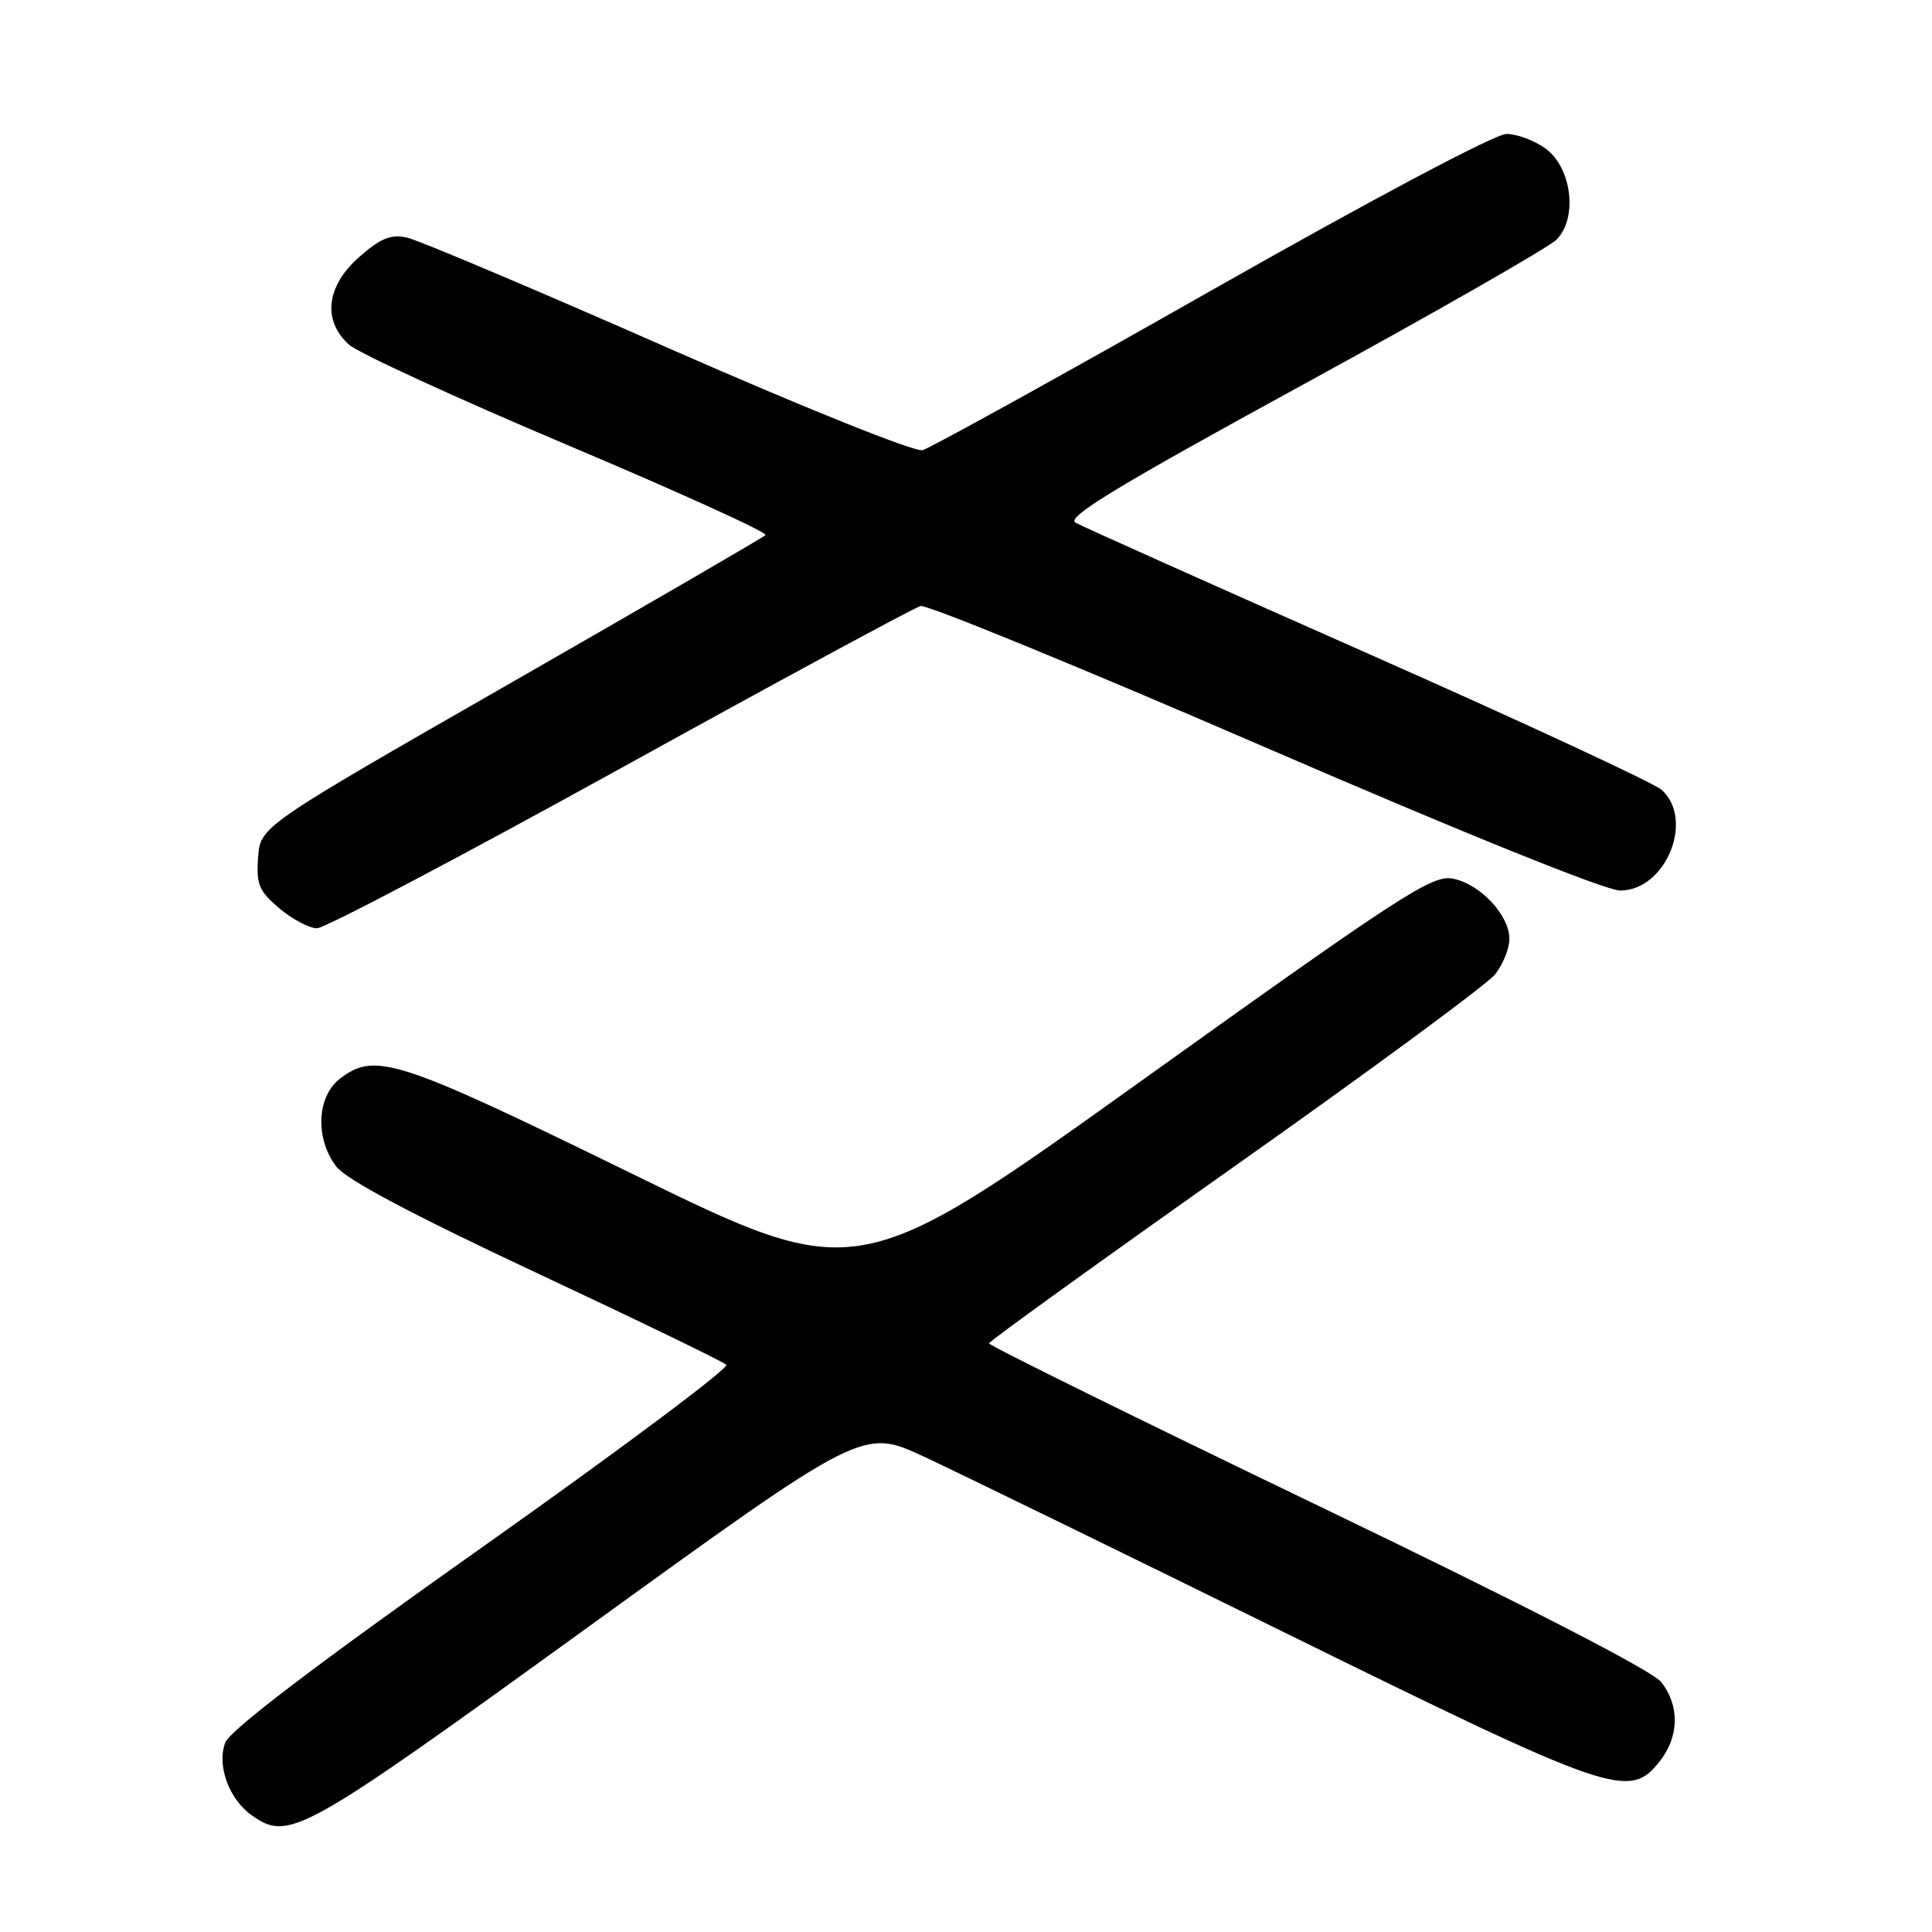 <?xml version="1.0" encoding="UTF-8" standalone="no"?>
<!DOCTYPE svg PUBLIC "-//W3C//DTD SVG 1.1//EN" "http://www.w3.org/Graphics/SVG/1.1/DTD/svg11.dtd" >
<svg xmlns="http://www.w3.org/2000/svg" xmlns:xlink="http://www.w3.org/1999/xlink" version="1.1" viewBox="0 0 256 256">
 <g >
 <path fill="currentColor"
d=" M 77.92 215.60 C 114.34 189.25 114.34 189.25 122.42 193.01 C 126.87 195.08 148.44 205.60 170.36 216.39 C 213.82 237.77 215.90 238.48 219.93 233.37 C 222.51 230.09 222.58 226.01 220.12 222.88 C 218.94 221.38 201.91 212.62 174.62 199.49 C 150.64 187.95 131.03 178.28 131.05 178.00 C 131.07 177.72 145.74 167.15 163.64 154.50 C 181.55 141.85 197.06 130.43 198.10 129.12 C 199.15 127.80 200.00 125.69 200.00 124.42 C 200.00 121.24 196.12 117.12 192.49 116.42 C 189.77 115.90 185.66 118.57 151.55 142.99 C 113.63 170.14 113.63 170.14 83.84 155.57 C 52.59 140.29 49.71 139.35 45.05 142.93 C 41.97 145.29 41.73 150.84 44.55 154.56 C 45.86 156.29 54.58 160.92 71.00 168.62 C 84.47 174.93 95.83 180.43 96.24 180.84 C 96.66 181.26 82.10 192.14 63.89 205.02 C 41.93 220.55 30.47 229.27 29.85 230.90 C 28.70 233.91 30.35 238.43 33.36 240.54 C 38.31 244.01 39.80 243.18 77.92 215.60 Z  M 82.16 101.85 C 103.22 90.21 121.14 80.52 121.98 80.30 C 122.82 80.09 143.30 88.48 167.50 98.96 C 194.03 110.44 212.76 118.00 214.68 118.00 C 220.71 118.00 224.57 108.63 220.18 104.66 C 219.18 103.76 201.66 95.63 181.26 86.60 C 160.85 77.57 143.42 69.77 142.51 69.26 C 141.23 68.55 147.94 64.47 172.61 50.99 C 190.08 41.44 205.21 32.79 206.24 31.76 C 209.07 28.93 208.30 22.30 204.84 19.72 C 203.38 18.64 201.03 17.75 199.62 17.75 C 198.11 17.75 181.92 26.34 160.56 38.46 C 140.50 49.85 123.25 59.38 122.24 59.65 C 121.20 59.92 106.61 54.06 88.53 46.11 C 71.00 38.39 55.43 31.81 53.93 31.48 C 51.79 31.01 50.42 31.57 47.60 34.05 C 43.23 37.89 42.69 42.48 46.25 45.67 C 47.49 46.78 60.54 52.78 75.26 59.00 C 89.98 65.22 101.76 70.57 101.43 70.90 C 101.10 71.23 85.91 80.05 67.67 90.50 C 34.50 109.50 34.50 109.50 34.20 113.62 C 33.94 117.19 34.32 118.09 37.03 120.37 C 38.75 121.82 40.99 123.00 42.01 123.00 C 43.03 123.00 61.10 113.48 82.16 101.85 Z "/>
</g>
</svg>